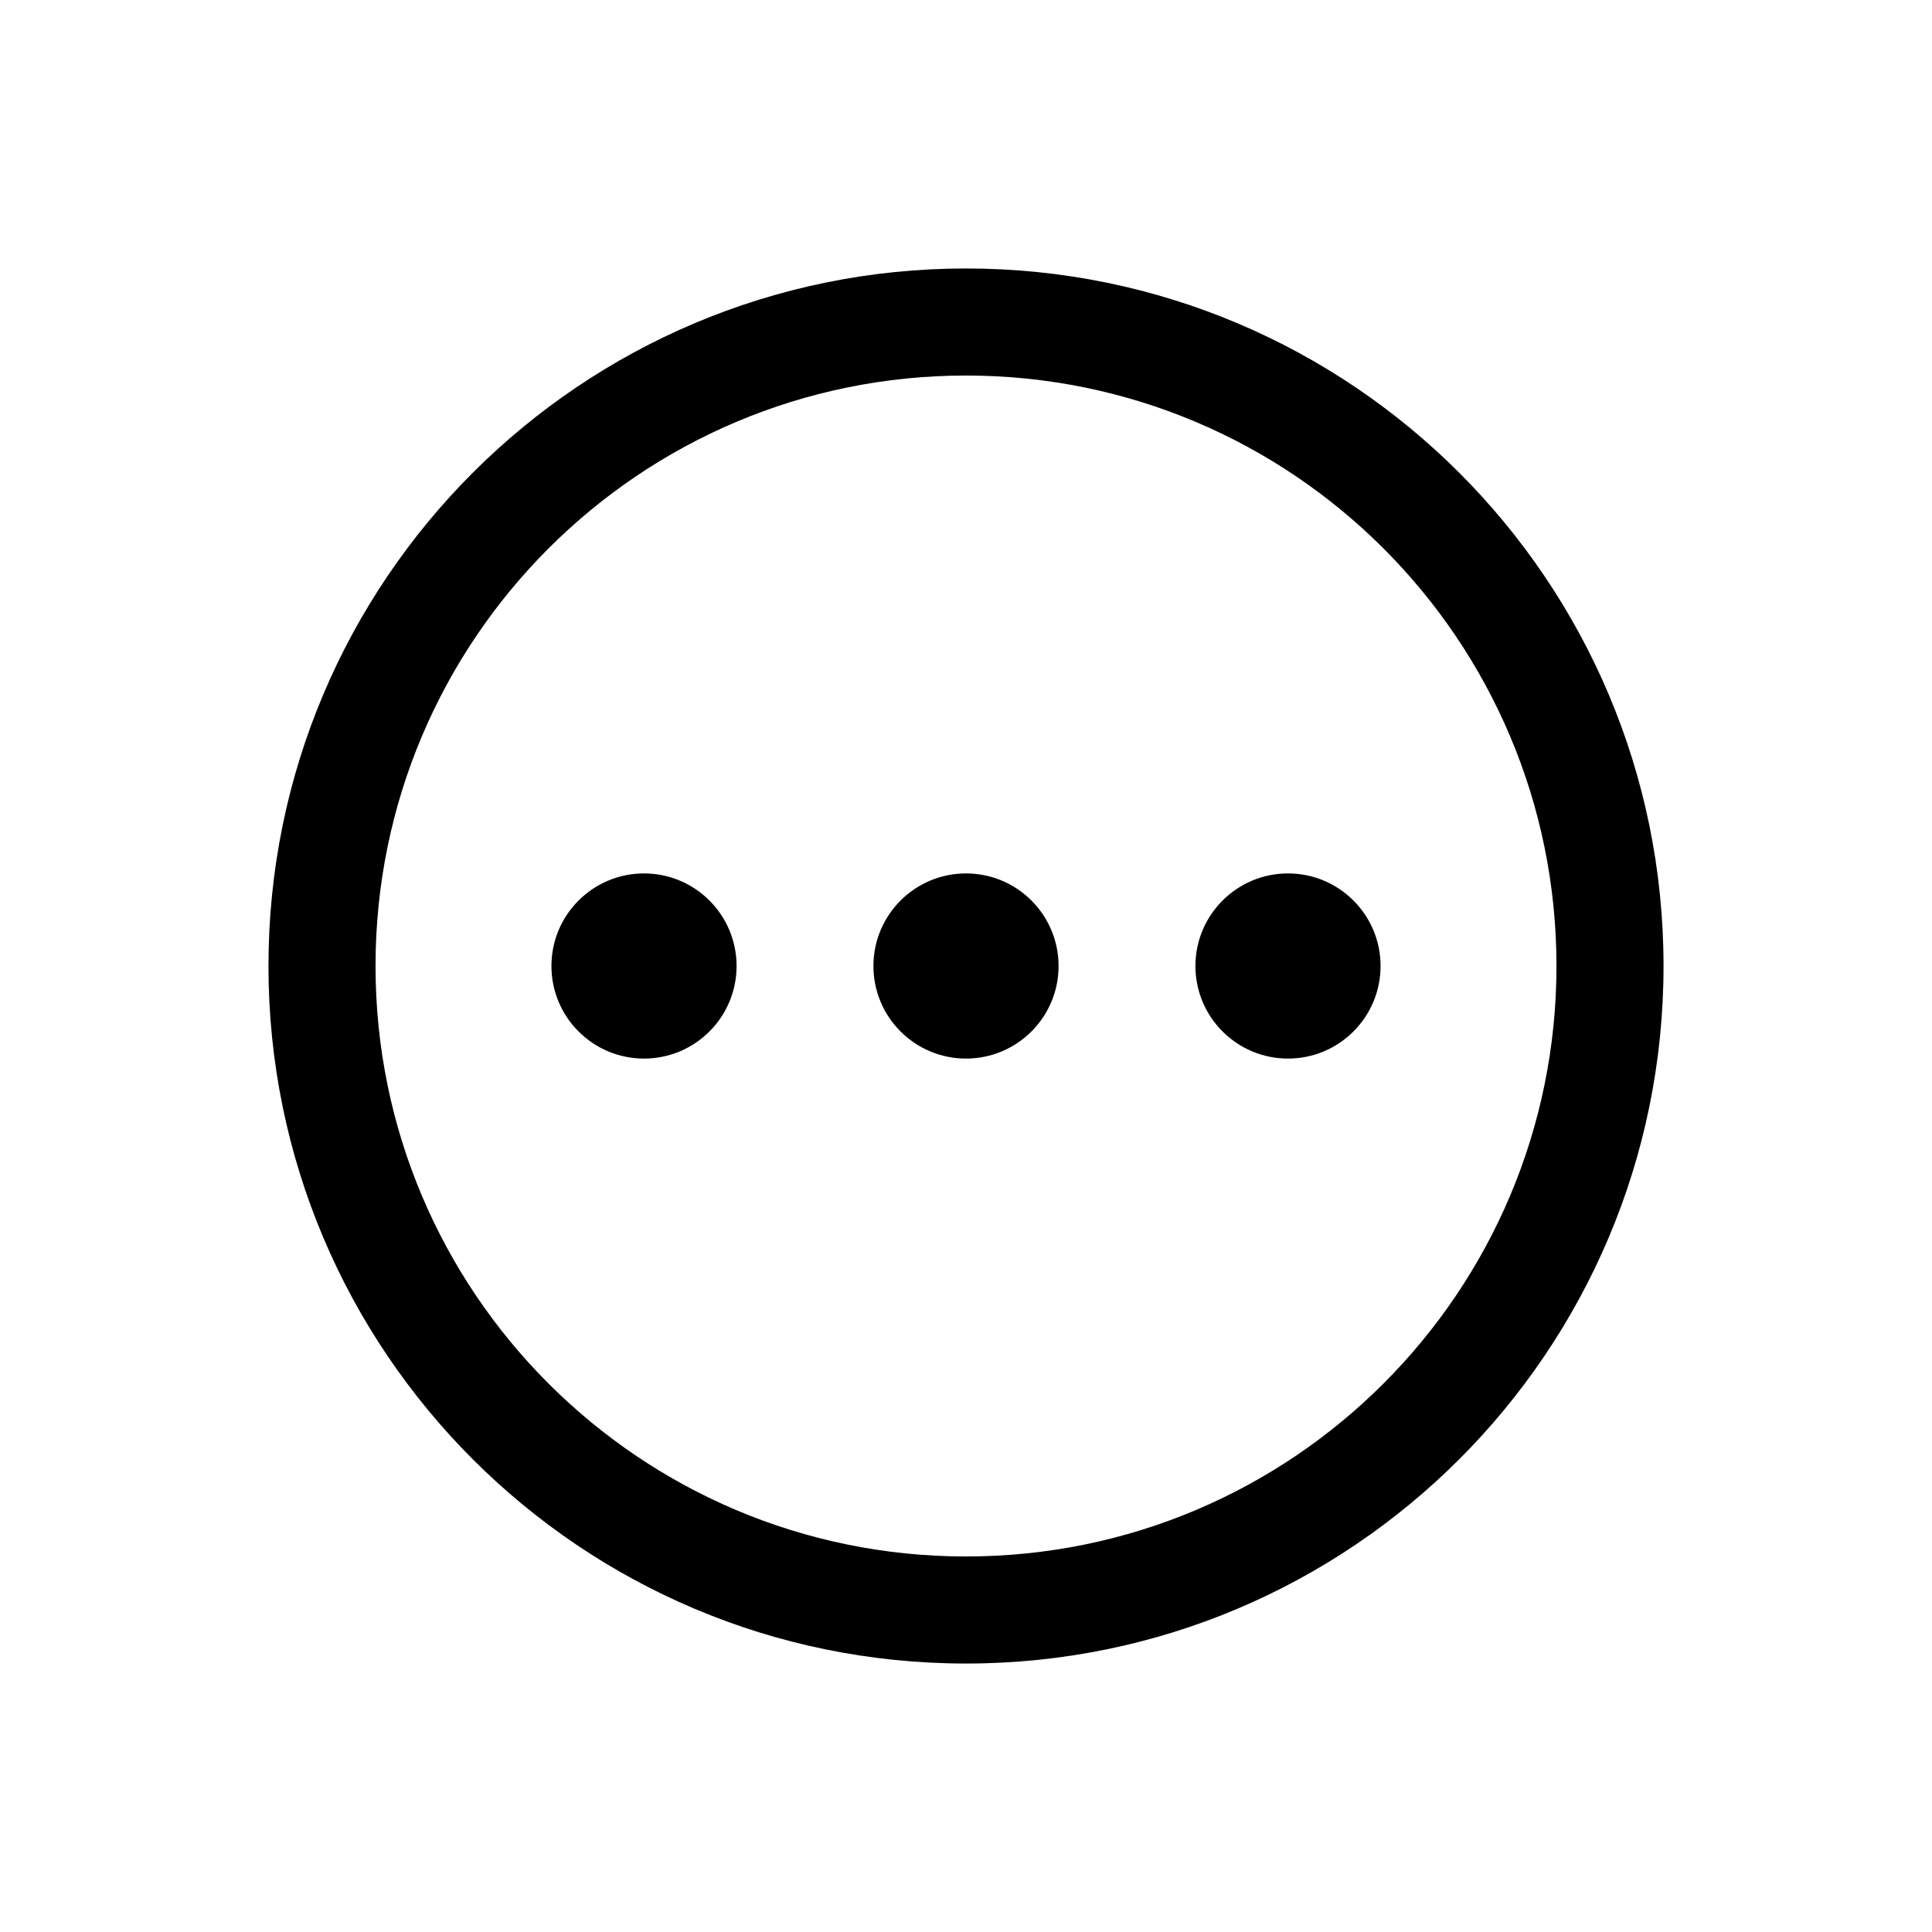 <?xml version="1.0" encoding="UTF-8" standalone="no"?>
<!DOCTYPE svg PUBLIC "-//W3C//DTD SVG 1.1//EN" "http://www.w3.org/Graphics/SVG/1.1/DTD/svg11.dtd">
<svg xmlns="http://www.w3.org/2000/svg" xmlns:xlink="http://www.w3.org/1999/xlink" version="1.1" width="24pt" height="24pt" viewBox="0 0 24 24">
<g enable-background="new">
<clipPath id="cp0">
<path transform="matrix(1,0,0,-1,0,24)" d="M 12 3.335 C 7.214 3.335 3.335 7.214 3.335 12 C 3.335 16.786 7.214 20.665 12 20.665 C 16.786 20.665 20.665 16.786 20.665 12 C 20.665 7.214 16.786 3.335 12 3.335 Z M 12 4.665 C 16.051 4.665 19.335 7.949 19.335 12 C 19.335 16.051 16.051 19.335 12 19.335 C 7.949 19.335 4.665 16.051 4.665 12 C 4.665 7.949 7.949 4.665 12 4.665 Z M 8 10.85 C 7.365 10.85 6.85 11.365 6.85 12 C 6.85 12.635 7.365 13.15 8 13.15 C 8.635 13.15 9.15 12.635 9.15 12 C 9.15 11.365 8.635 10.85 8 10.85 Z M 12 10.85 C 11.365 10.85 10.85 11.365 10.85 12 C 10.85 12.635 11.365 13.15 12 13.15 C 12.635 13.15 13.15 12.635 13.15 12 C 13.15 11.365 12.635 10.85 12 10.85 Z M 16 10.85 C 15.365 10.85 14.85 11.365 14.85 12 C 14.85 12.635 15.365 13.15 16 13.15 C 16.635 13.15 17.15 12.635 17.15 12 C 17.15 11.365 16.635 10.85 16 10.85 Z "/>
</clipPath>
<g clip-path="url(#cp0)">
<path transform="matrix(1,0,0,-1,0,24)" d="M -1.665 25.665 L 25.665 25.665 L 25.665 -1.665 L -1.665 -1.665 Z "/>
</g>
</g>
</svg>
